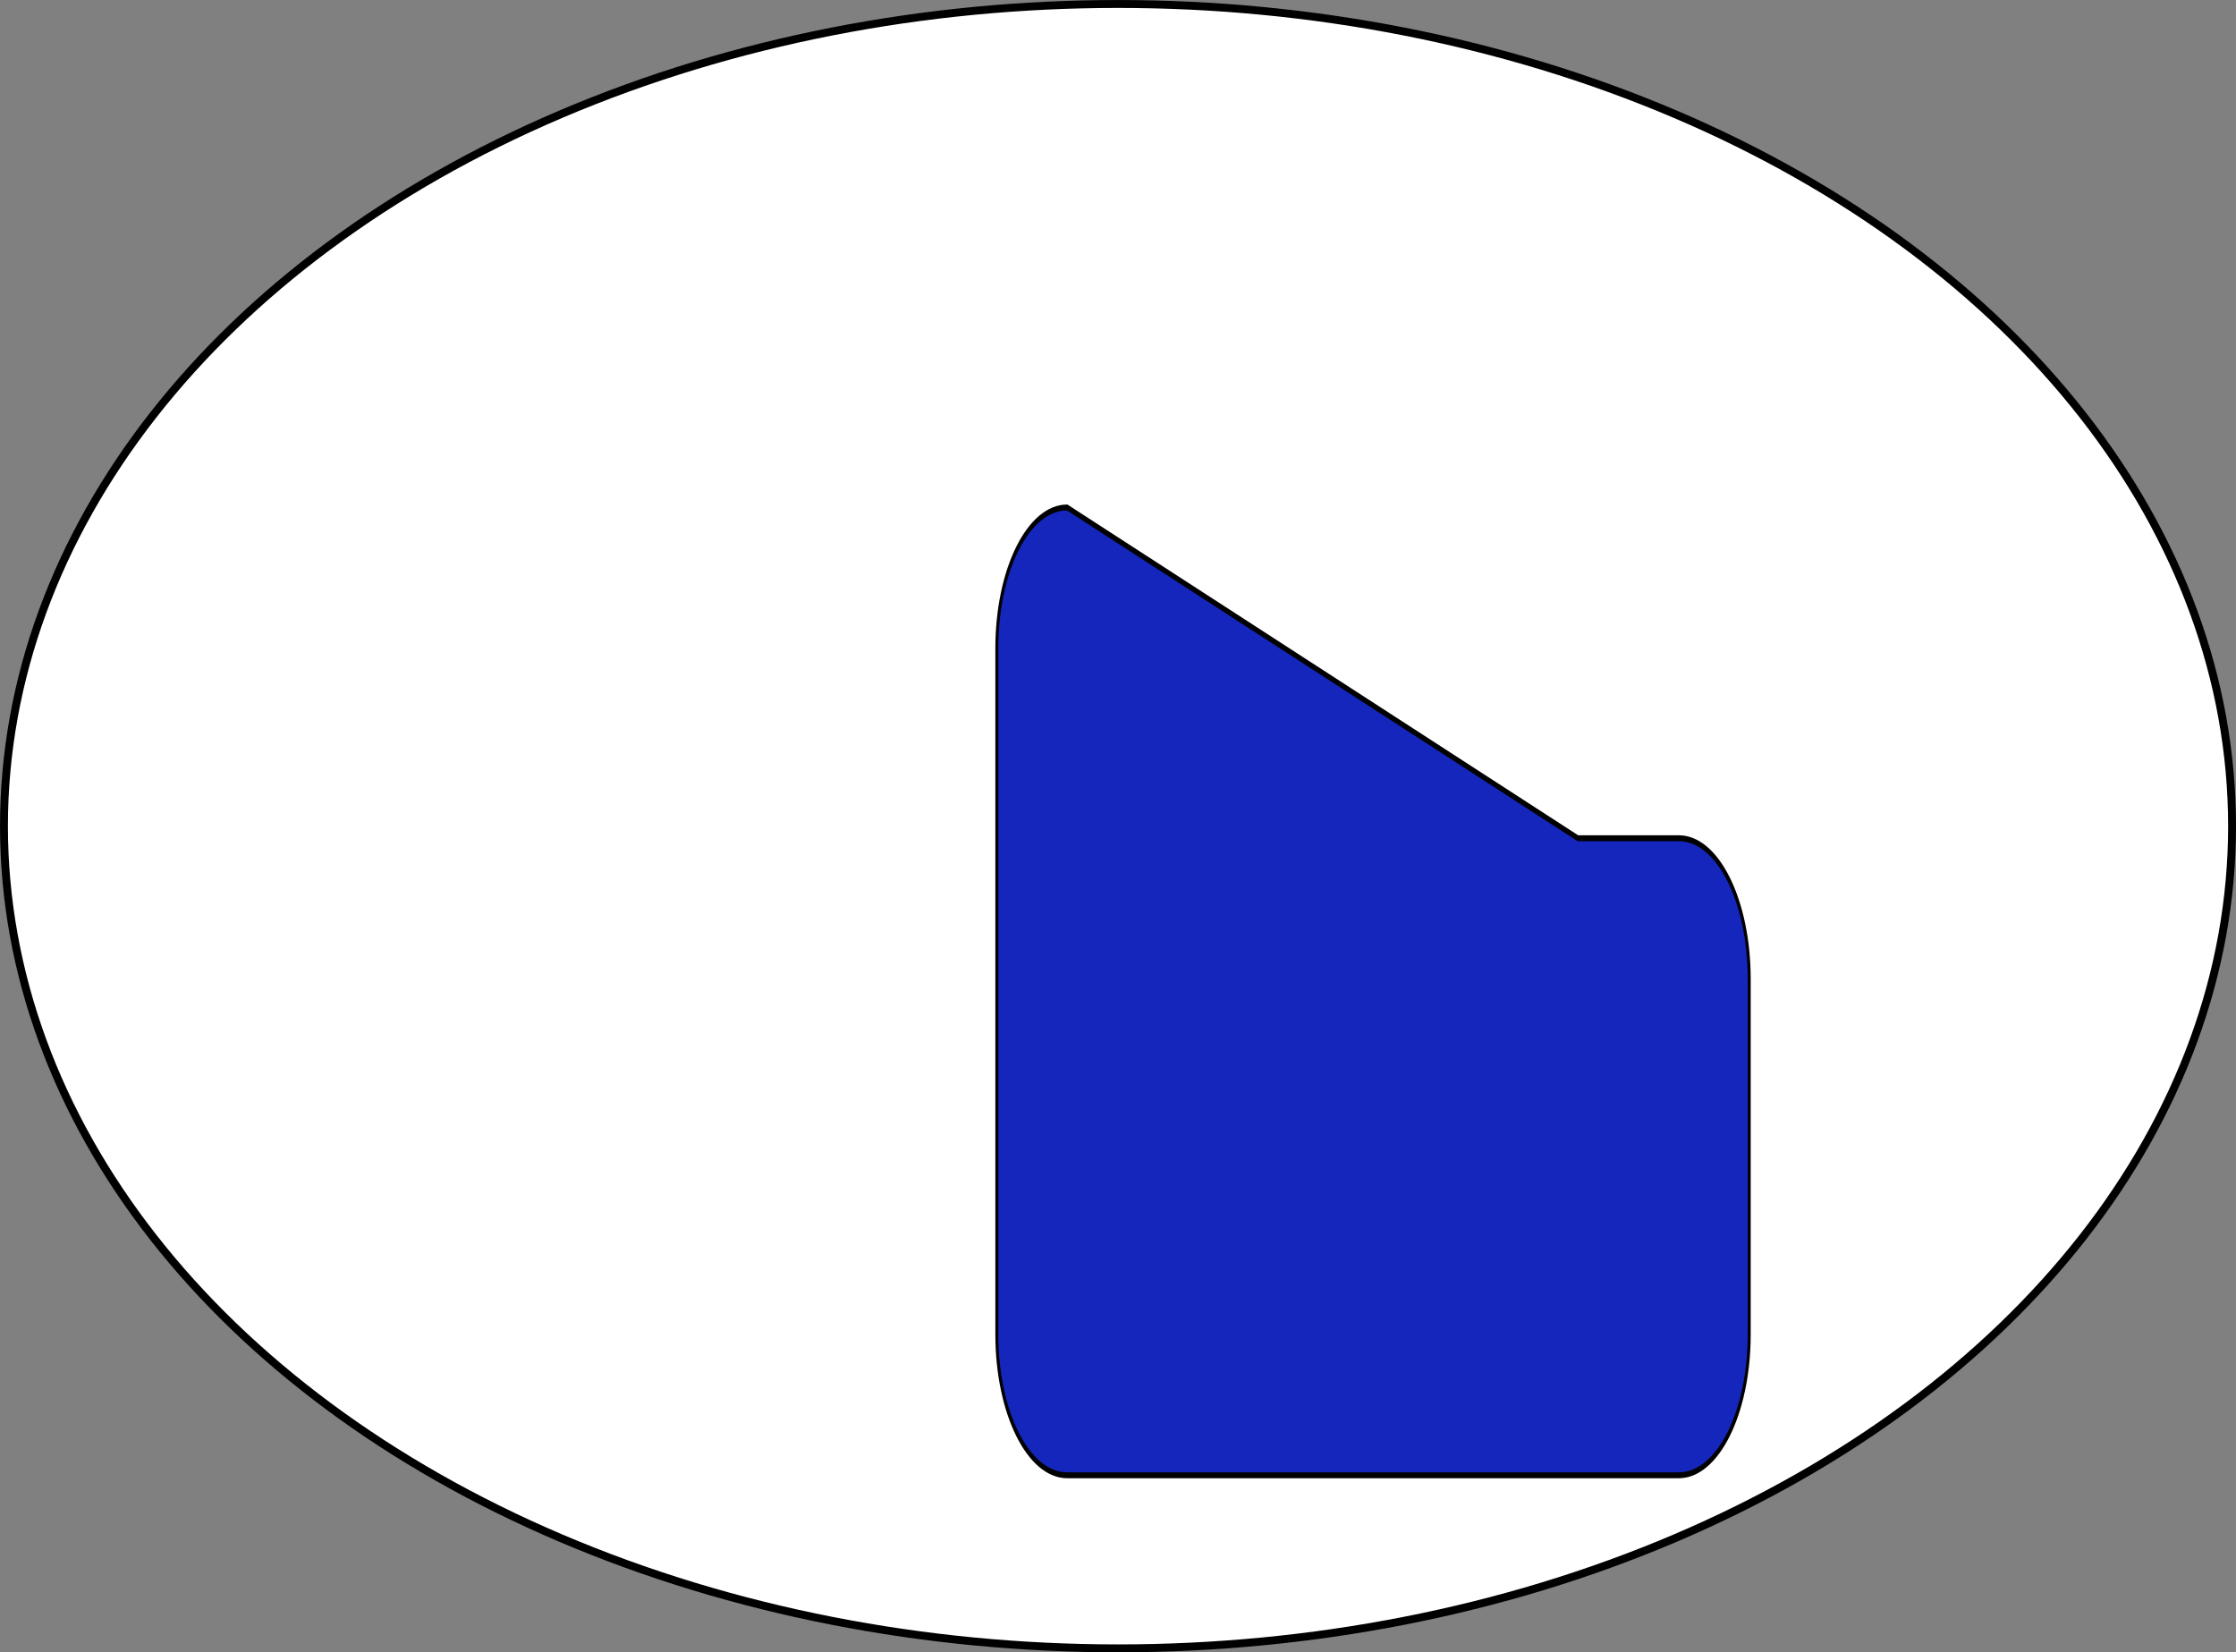 <?xml version="1.0" encoding="UTF-8" standalone="no"?>
<!-- Created with Inkscape (http://www.inkscape.org/) -->

<svg
   width="113.142mm"
   height="83.605mm"
   viewBox="0 0 113.142 83.605"
   version="1.1"
   id="svg1"
   xmlns="http://www.w3.org/2000/svg"
   xmlns:svg="http://www.w3.org/2000/svg">
  <rect x="0" y="0" width="113.142" height="83.605" fill="#808080" stroke="none"/>
  <defs
     id="defs1" />
  <g
     id="layer1"
     transform="translate(-43.482,-98.813)">
    <ellipse
       style="fill:#ffffff;fill-opacity:1;stroke:#000000;stroke-width:0.4"
       id="path1"
       cx="100.054"
       cy="140.616"
       rx="56.371"
       ry="41.602" />
    <path
       style="fill:#1426bb;fill-opacity:1;stroke:#000000;stroke-width:0.4"
       id="rect1"
       width="32.866"
       height="43.266"
       x="69.476"
       y="22.465"
       d="m 79.044,22.465 h 13.729 c 5.301,0 9.569,4.268 9.569,9.569 v 24.129 c 0,5.301 -4.268,9.569 -9.569,9.569 H 79.044 c -5.301,0 -9.569,-4.268 -9.569,-9.569 V 32.034 c 0,-5.301 4.268,-9.569 9.569,-9.569 z"
       ry="9.569"
       transform="matrix(0.372,0,0,0.745,68.077,107.754)" />
  </g>
</svg>
